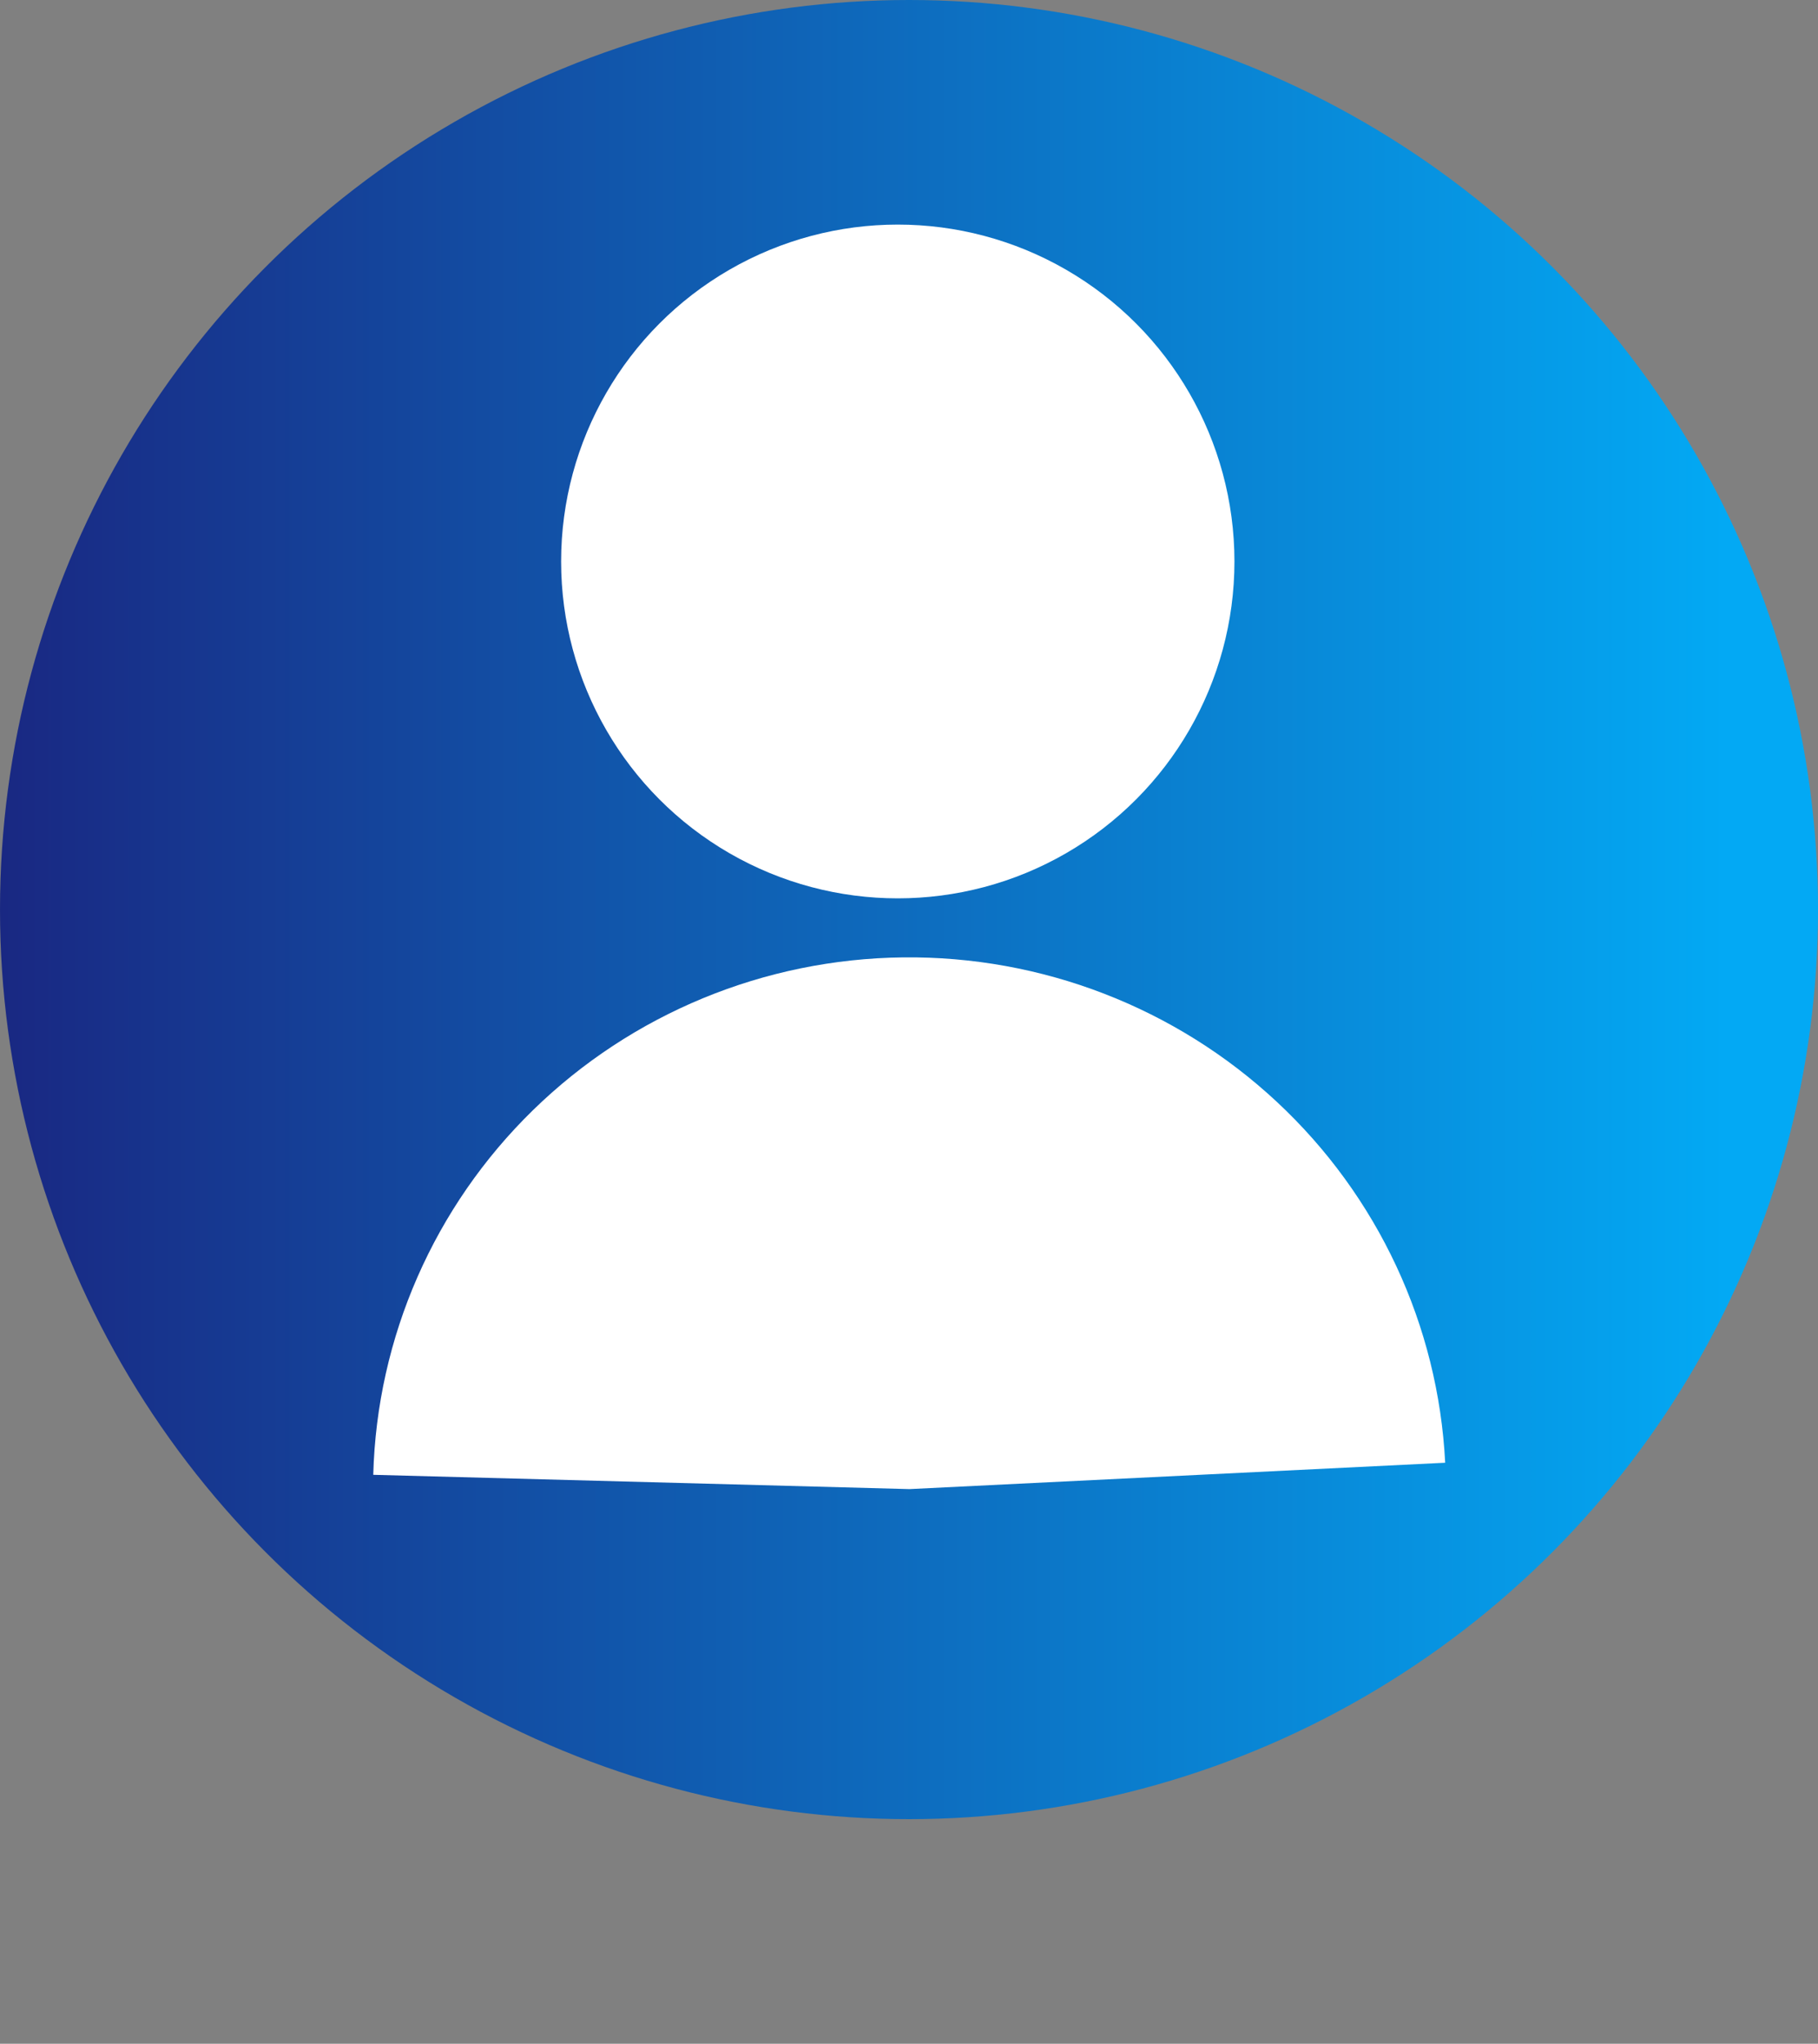 <svg width="81" height="91" viewBox="0 0 81 91" fill="none" xmlns="http://www.w3.org/2000/svg">
<rect x="0" y="0" width="81" height="91" fill="#808080" stroke="none"/>
<circle cx="40.5" cy="40.5" r="40.5" fill="url(#paint0_linear_125_14)"/>
<circle cx="40" cy="25" r="15" fill="white"/>
<path d="M16.63 65.668C16.793 59.547 19.343 53.728 23.745 49.433C28.146 45.137 34.057 42.699 40.237 42.629C46.417 42.559 52.385 44.864 56.888 49.06C61.391 53.255 64.08 59.015 64.389 65.13L40.521 66.304L16.63 65.668Z" fill="white"/>
<defs>
<linearGradient id="paint0_linear_125_14" x1="-4.122" y1="39.336" x2="76.878" y2="39.336" gradientUnits="userSpaceOnUse">
<stop offset="0.015" stop-color="#1A237E"/>
<stop offset="1" stop-color="#03A9F4"/>
</linearGradient>
</defs>
</svg>
